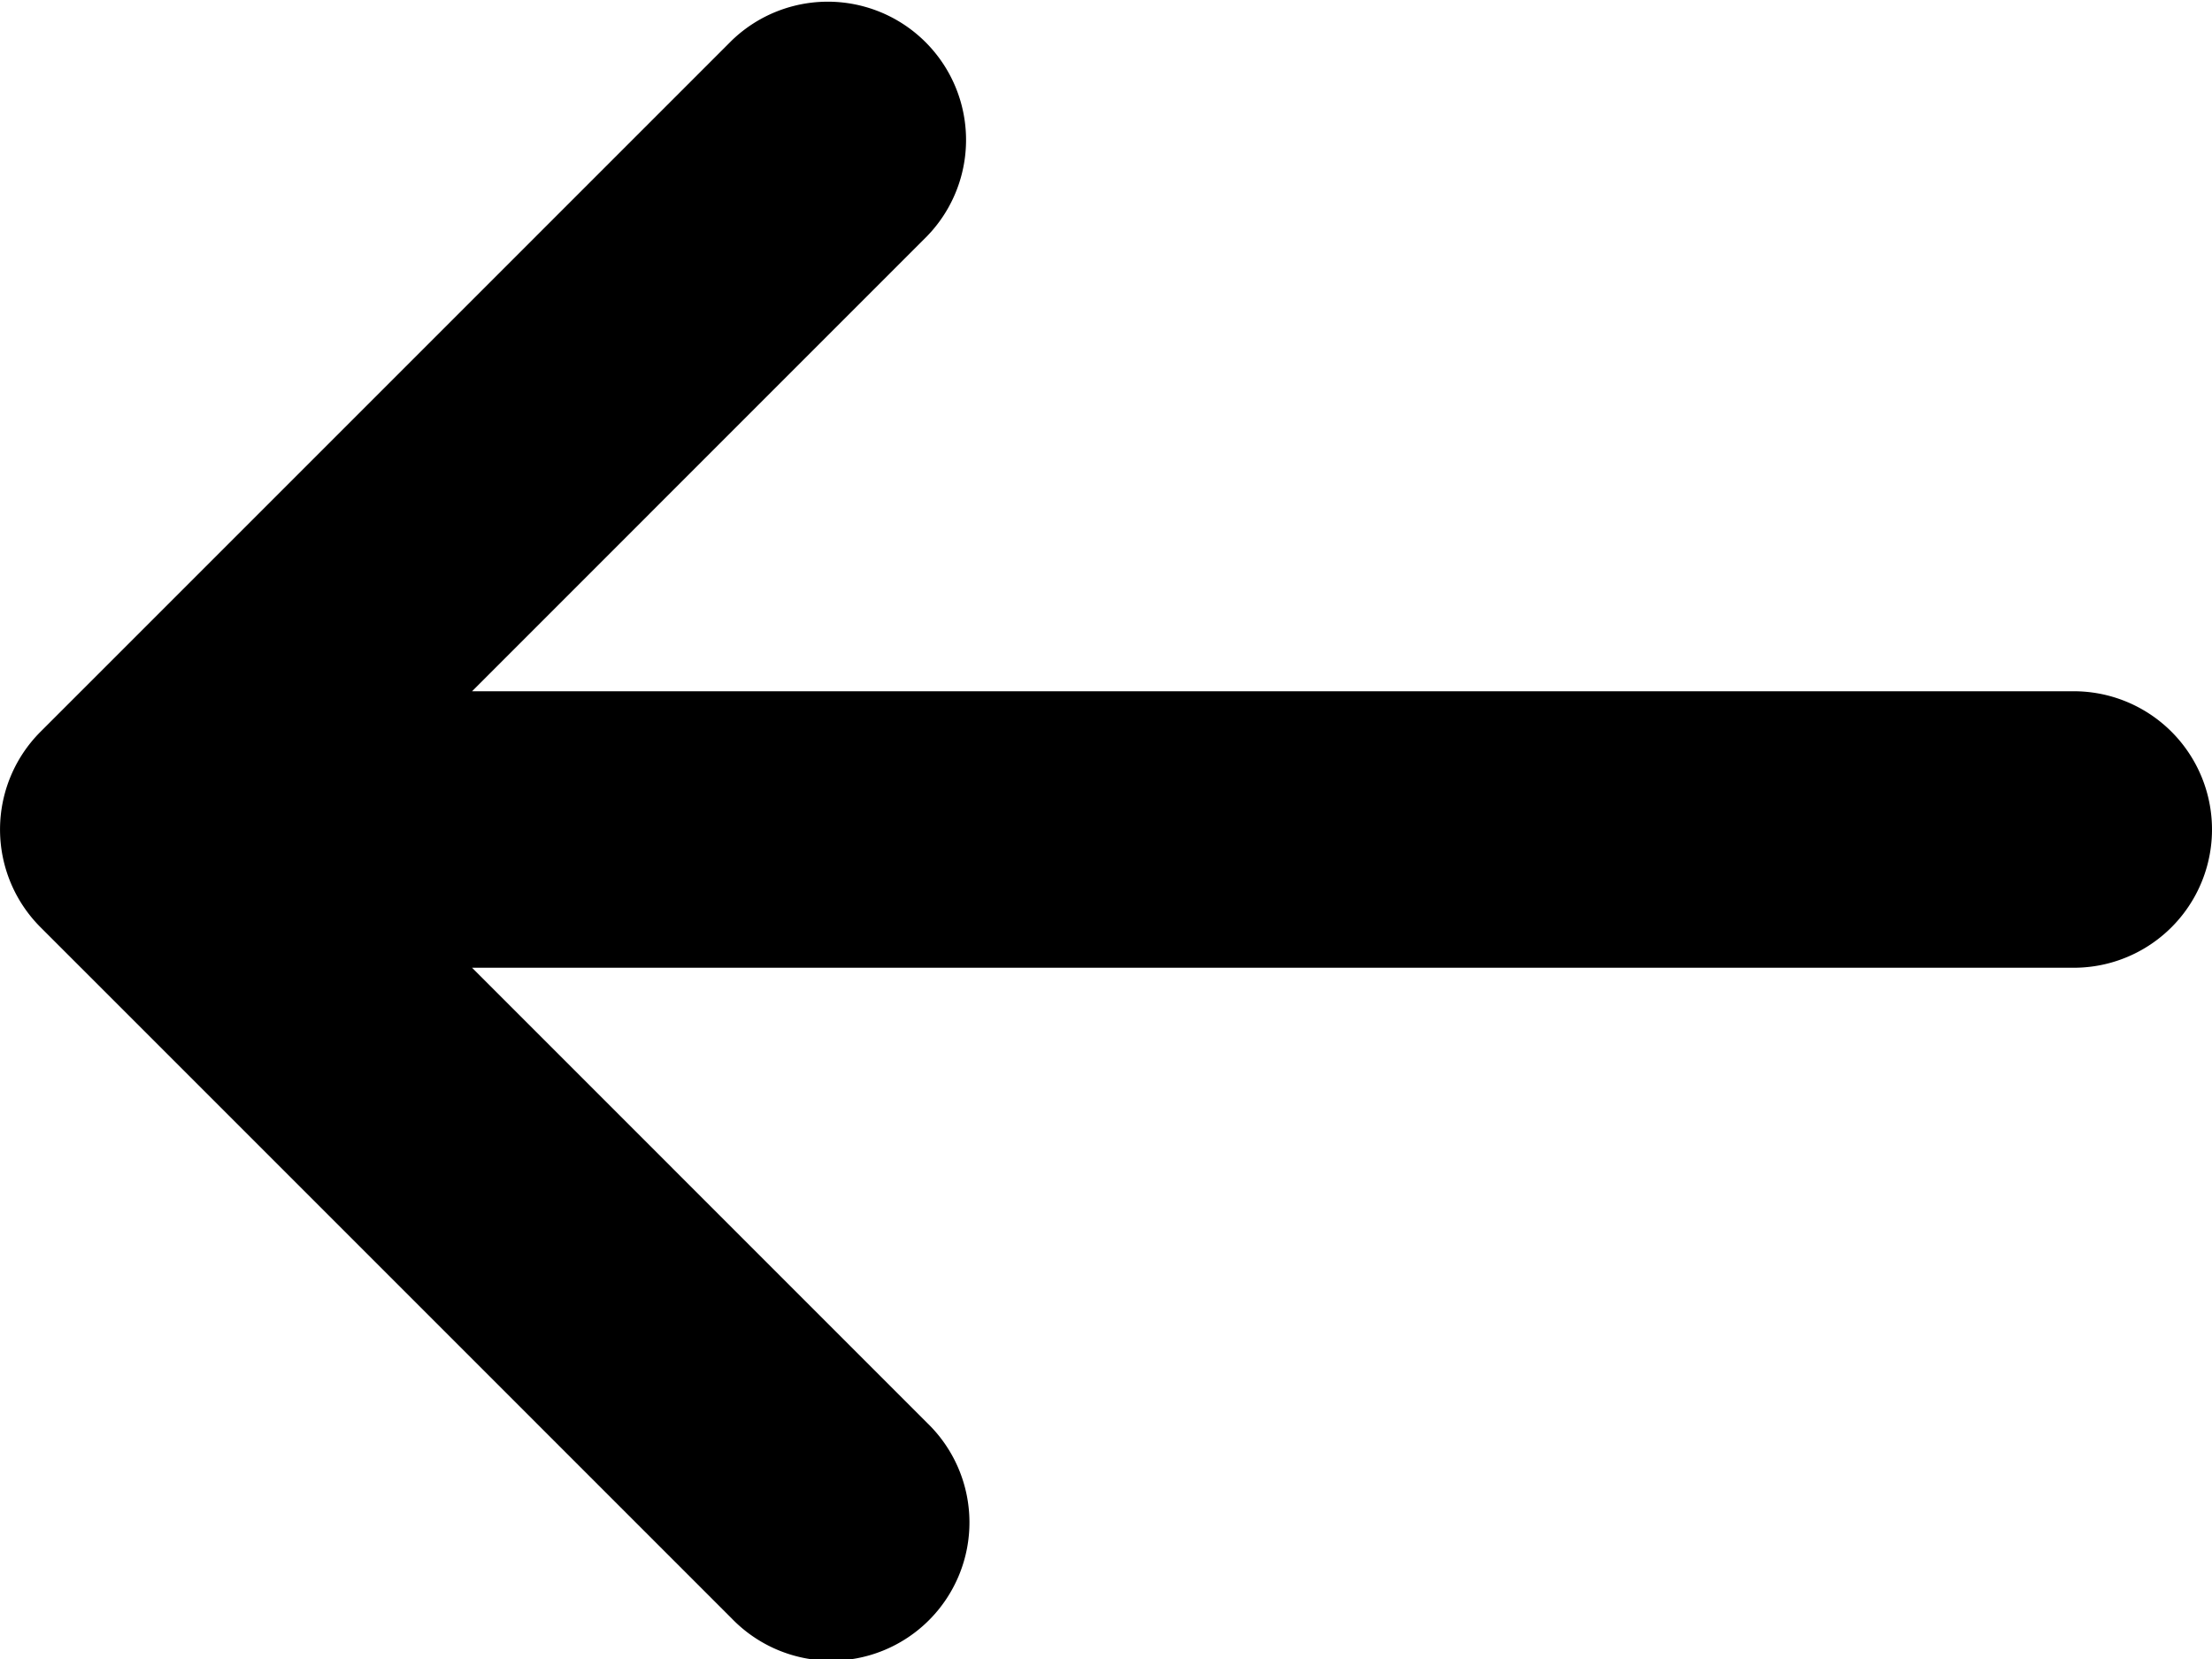 <svg xmlns="http://www.w3.org/2000/svg" width="32" height="24" viewBox="0 0 32 24">
  <g id="noun_back_969379" transform="translate(-16 -20)">
    <g id="Group_137" data-name="Group 137">
      <g id="Group_136" data-name="Group 136">
        <path id="Path_924" data-name="Path 924" d="M46,30H22.829l6.585-6.586a2,2,0,0,0-2.828-2.828l-10,10a2,2,0,0,0,0,2.828l10,10a2,2,0,1,0,2.828-2.828L22.829,34H46a2,2,0,0,0,0-4Z"/>
      </g>
    </g>
  </g>
</svg>
